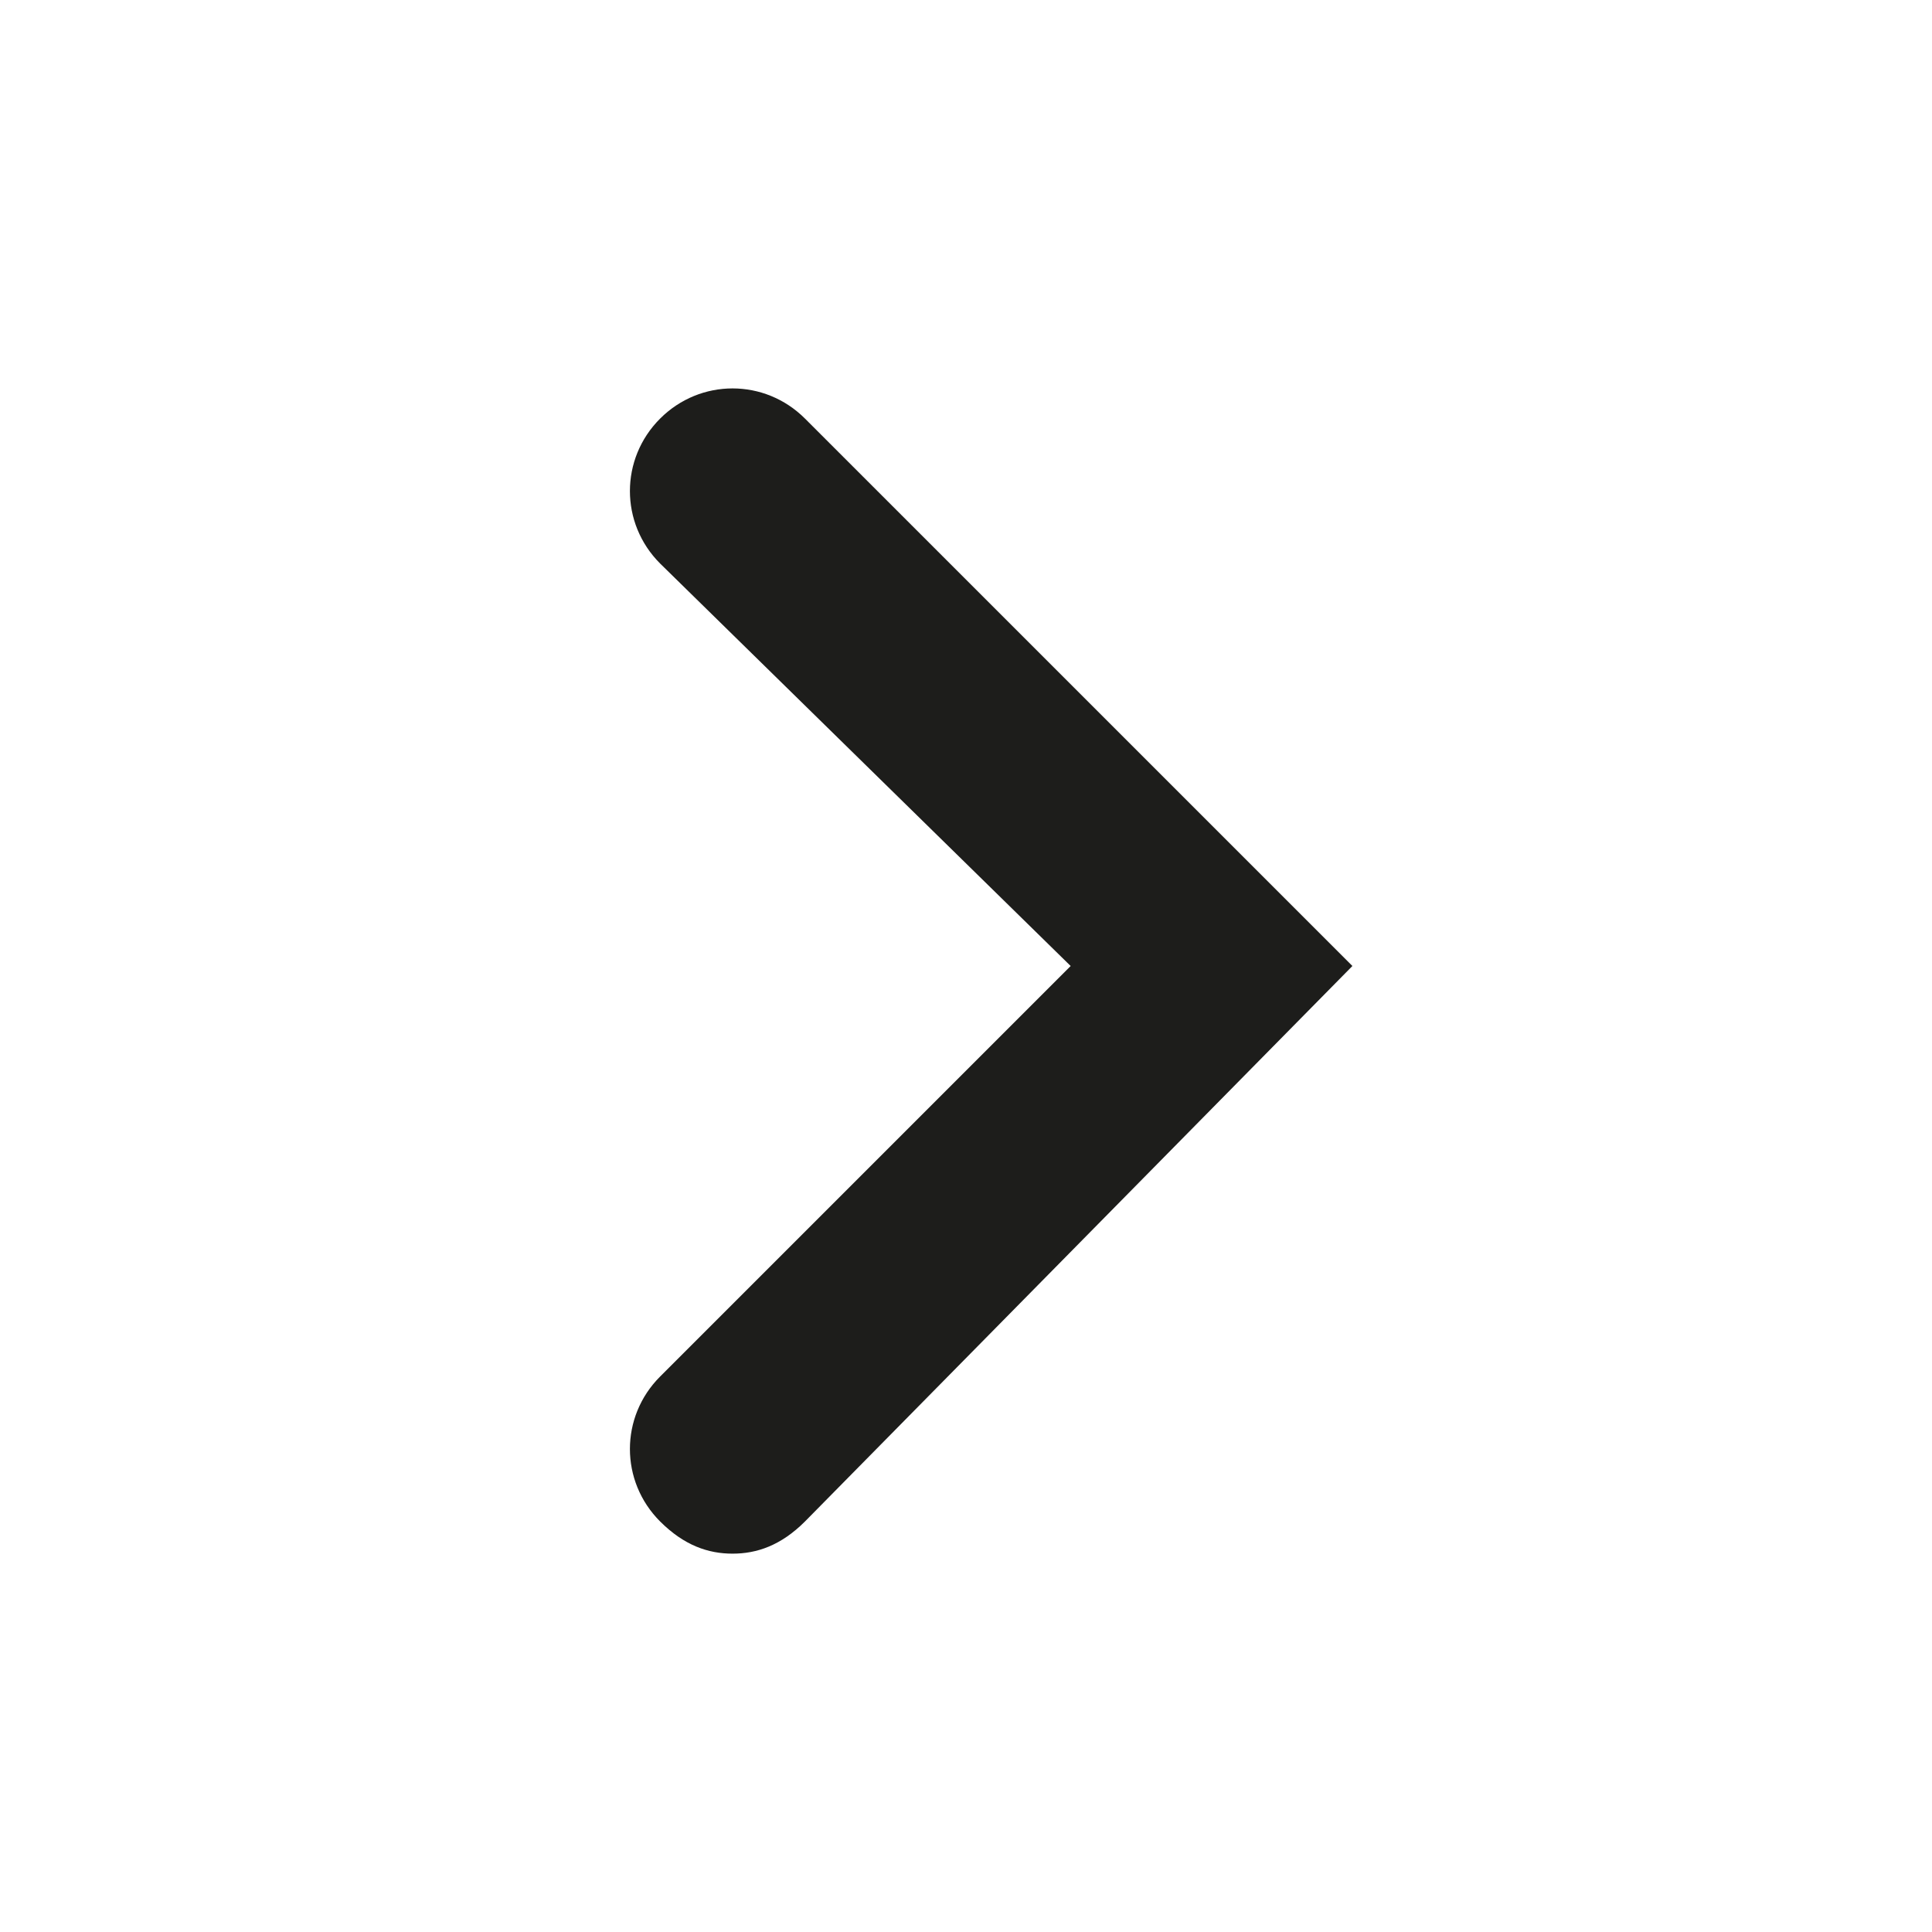 <?xml version="1.0" encoding="utf-8"?>
<!-- Generator: Adobe Illustrator 24.0.1, SVG Export Plug-In . SVG Version: 6.00 Build 0)  -->
<svg version="1.1" xmlns="http://www.w3.org/2000/svg" xmlns:xlink="http://www.w3.org/1999/xlink" x="0px" y="0px"
	 viewBox="0 0 24 24" style="enable-background:new 0 0 24 24;" xml:space="preserve">
<style type="text/css">
	.st0{display:none;}
	.st1{fill:#1D1D1B;}
	.st2{fill:#2B5780;}
	.st3{fill:#FFFFFF;}
	.st4{fill:#CE3F51;}
	.st5{fill:#39870C;}
	.st6{fill:#DCD400;}
	.st7{fill-rule:evenodd;clip-rule:evenodd;fill:#1D1D1B;}
</style>
<g id="Layer_3" class="st0">
</g>
<g id="Layer_1">
	<path class="st1" d="M9.1,19.3c-0.3,0-0.6-0.1-0.9-0.4c-0.5-0.5-0.5-1.3,0-1.8l5.1-5.1L8.2,7c-0.5-0.5-0.5-1.3,0-1.8
		c0.5-0.5,1.3-0.5,1.8,0l6.8,6.8L10,18.9C9.7,19.2,9.4,19.3,9.1,19.3z"/>
</g>
<g id="Layer_4">
</g>
</svg>
